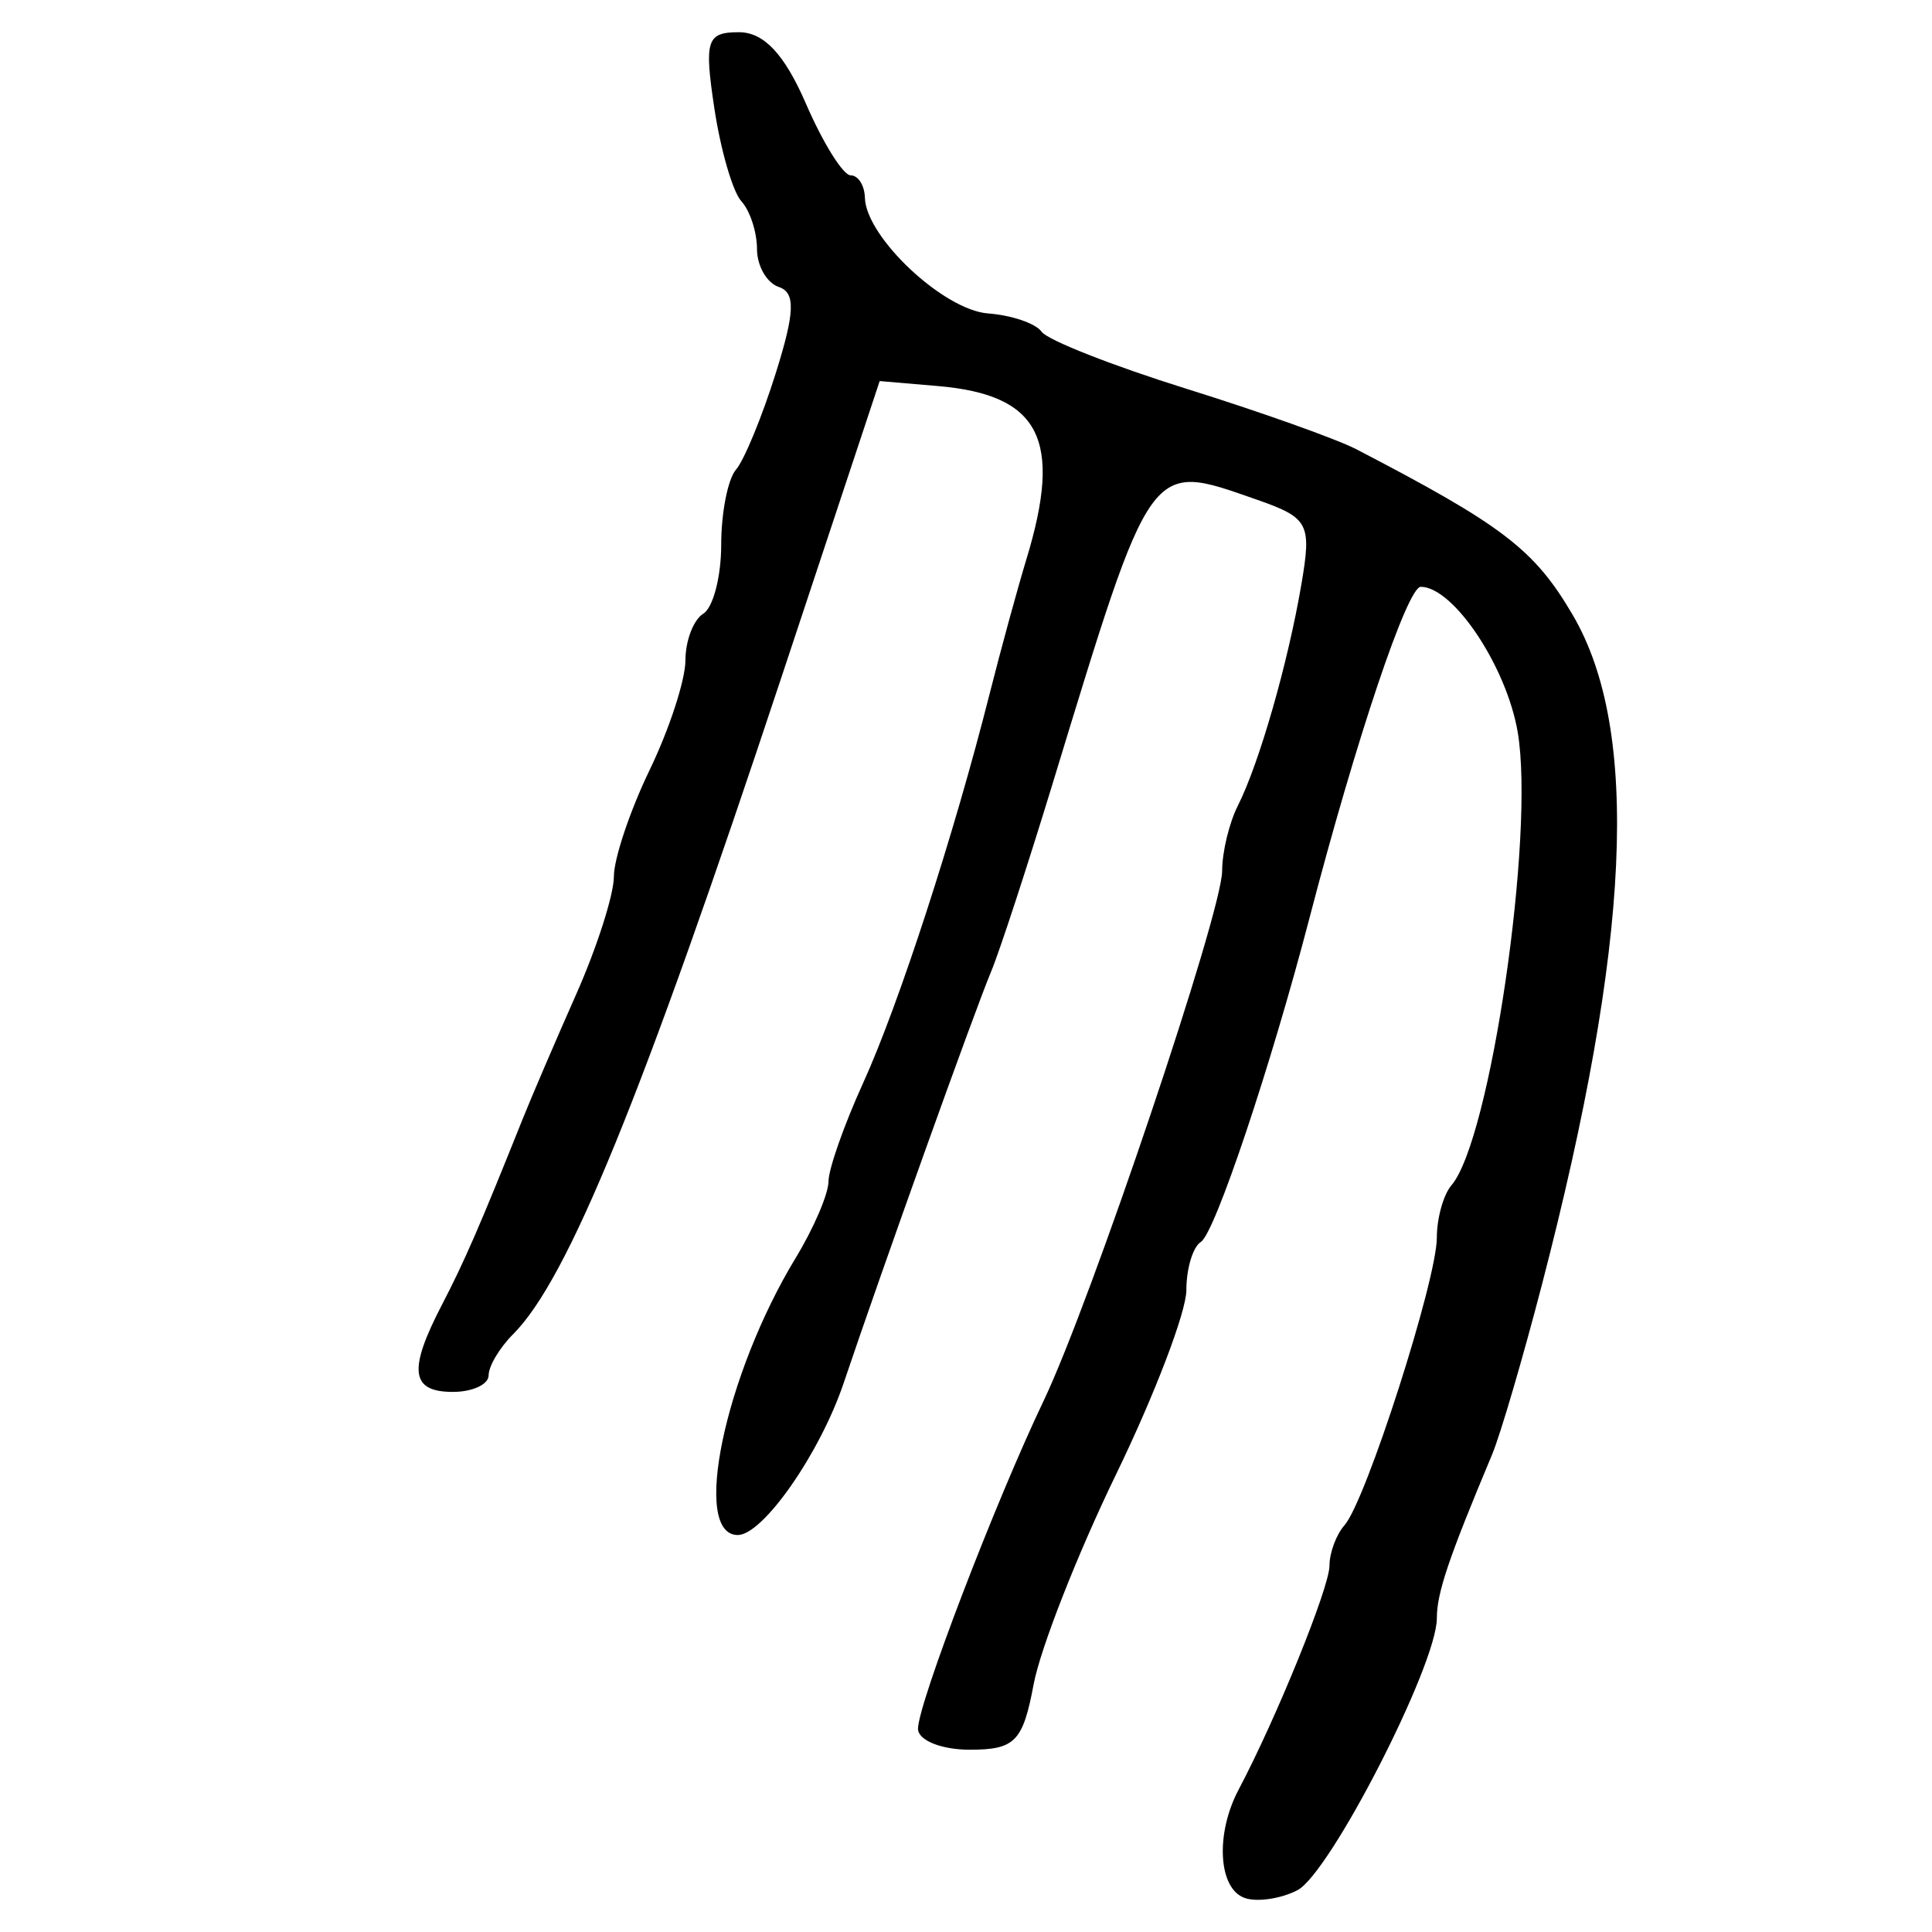 <?xml version="1.0" encoding="UTF-8" standalone="no"?>
<!-- Created with Inkscape (http://www.inkscape.org/) -->

<svg
   xmlns:dc="http://purl.org/dc/elements/1.1/"
   xmlns:cc="http://creativecommons.org/ns#"
   xmlns:rdf="http://www.w3.org/1999/02/22-rdf-syntax-ns#"
   xmlns:svg="http://www.w3.org/2000/svg"
   xmlns="http://www.w3.org/2000/svg"
   xmlns:sodipodi="http://sodipodi.sourceforge.net/DTD/sodipodi-0.dtd"
   xmlns:inkscape="http://www.inkscape.org/namespaces/inkscape"
   width="300"
   height="300"
   id="svg2"
   version="1.1"
   inkscape:version="0.48.4 r9939"
   sodipodi:docname="image-seal.svg">
  <defs
     id="defs4" />
  <sodipodi:namedview
     id="base"
     pagecolor="#ffffff"
     bordercolor="#666666"
     borderopacity="1.0"
     inkscape:pageopacity="0.0"
     inkscape:pageshadow="2"
     inkscape:zoom="1.979899"
     inkscape:cx="210.04556"
     inkscape:cy="155.71586"
     inkscape:document-units="px"
     inkscape:current-layer="layer1"
     showgrid="false"
     inkscape:window-width="1215"
     inkscape:window-height="1000"
     inkscape:window-x="65"
     inkscape:window-y="24"
     inkscape:window-maximized="1" />
  <g
     inkscape:label="Calque 1"
     inkscape:groupmode="layer"
     id="layer1"
     transform="translate(0,-752.362)">
    <path
       style="fill:#000000"
       d="m 193.247,1047.064 c -4.079,-1.463 -4.545,-9.943 -0.922,-16.794 5.887,-11.132 14.117,-31.419 14.117,-34.797 0,-2.003 1.052,-4.829 2.337,-6.281 3.316,-3.745 14.332,-38.059 14.332,-44.645 0,-3.025 1.022,-6.687 2.271,-8.138 6.033,-7.011 12.976,-54.449 10.293,-70.328 -1.723,-10.197 -9.989,-22.598 -15.064,-22.598 -2.087,0 -10.041,23.677 -17.266,51.394 -6.02,23.094 -14.699,48.986 -16.871,50.328 -1.241,0.767 -2.256,4.139 -2.256,7.493 0,3.354 -4.908,16.218 -10.908,28.586 -5.999,12.368 -11.764,27.052 -12.81,32.63 -1.668,8.892 -2.893,10.143 -9.928,10.143 -4.414,0 -8.025,-1.465 -8.025,-3.255 0,-3.875 12.011,-35.232 19.504,-50.918 7.359,-15.406 27.723,-75.859 27.723,-82.3 0,-2.907 1.097,-7.456 2.437,-10.109 3.314,-6.56 7.785,-22.137 9.871,-34.392 1.612,-9.473 1.157,-10.319 -7.096,-13.196 -16.617,-5.793 -16.044,-6.594 -31.536,44.153 -3.965,12.987 -8.259,26.114 -9.542,29.17 -2.572,6.123 -17.007,46.403 -22.898,63.894 -3.668,10.891 -12.53,23.615 -16.447,23.615 -7.243,0 -2.038,-24.876 9.01,-43.06 2.785,-4.584 5.068,-9.91 5.074,-11.837 0.006,-1.927 2.424,-8.802 5.373,-15.279 5.533,-12.151 14.099,-38.498 19.634,-60.393 1.738,-6.876 4.326,-16.34 5.75,-21.033 5.63,-18.548 2.084,-25.453 -13.772,-26.81 l -9.037,-0.774 -15.203,45.838 c -21.737,65.539 -33.223,93.669 -41.711,102.157 -2.094,2.094 -3.807,4.968 -3.807,6.387 0,1.419 -2.5,2.58 -5.556,2.58 -6.537,0 -6.969,-3.367 -1.727,-13.462 3.534,-6.806 5.884,-12.213 12.563,-28.904 1.376,-3.438 5.126,-12.175 8.334,-19.416 3.208,-7.241 5.833,-15.445 5.833,-18.23 0,-2.786 2.5,-10.24 5.556,-16.564 3.056,-6.325 5.556,-13.987 5.556,-17.026 0,-3.04 1.25,-6.299 2.778,-7.243 1.528,-0.944 2.778,-5.769 2.778,-10.721 0,-4.952 1.033,-10.191 2.295,-11.643 1.262,-1.452 4.036,-8.174 6.163,-14.938 2.991,-9.51 3.101,-12.555 0.483,-13.427 -1.862,-0.621 -3.385,-3.274 -3.385,-5.897 0,-2.623 -1.09,-5.957 -2.423,-7.408 -1.333,-1.452 -3.223,-7.952 -4.2,-14.446 -1.591,-10.572 -1.192,-11.807 3.82,-11.807 3.876,0 7.078,3.418 10.411,11.112 2.648,6.112 5.769,11.112 6.937,11.112 1.167,0 2.162,1.563 2.211,3.473 0.155,6.119 12.208,17.45 19.117,17.97 3.678,0.277 7.424,1.558 8.326,2.846 0.901,1.288 11.015,5.271 22.475,8.85 11.46,3.579 23.336,7.807 26.392,9.394 22.783,11.838 27.639,15.557 33.606,25.739 10.523,17.957 9.008,50.882 -4.784,103.969 -2.977,11.46 -6.462,23.336 -7.743,26.392 -6.792,16.2 -8.578,21.493 -8.578,25.431 0,7.252 -16.608,39.633 -21.658,42.227 -2.604,1.337 -6.296,1.872 -8.206,1.187 z"
       id="path3197"
       inkscape:connector-curvature="0" />
  </g>
</svg>
